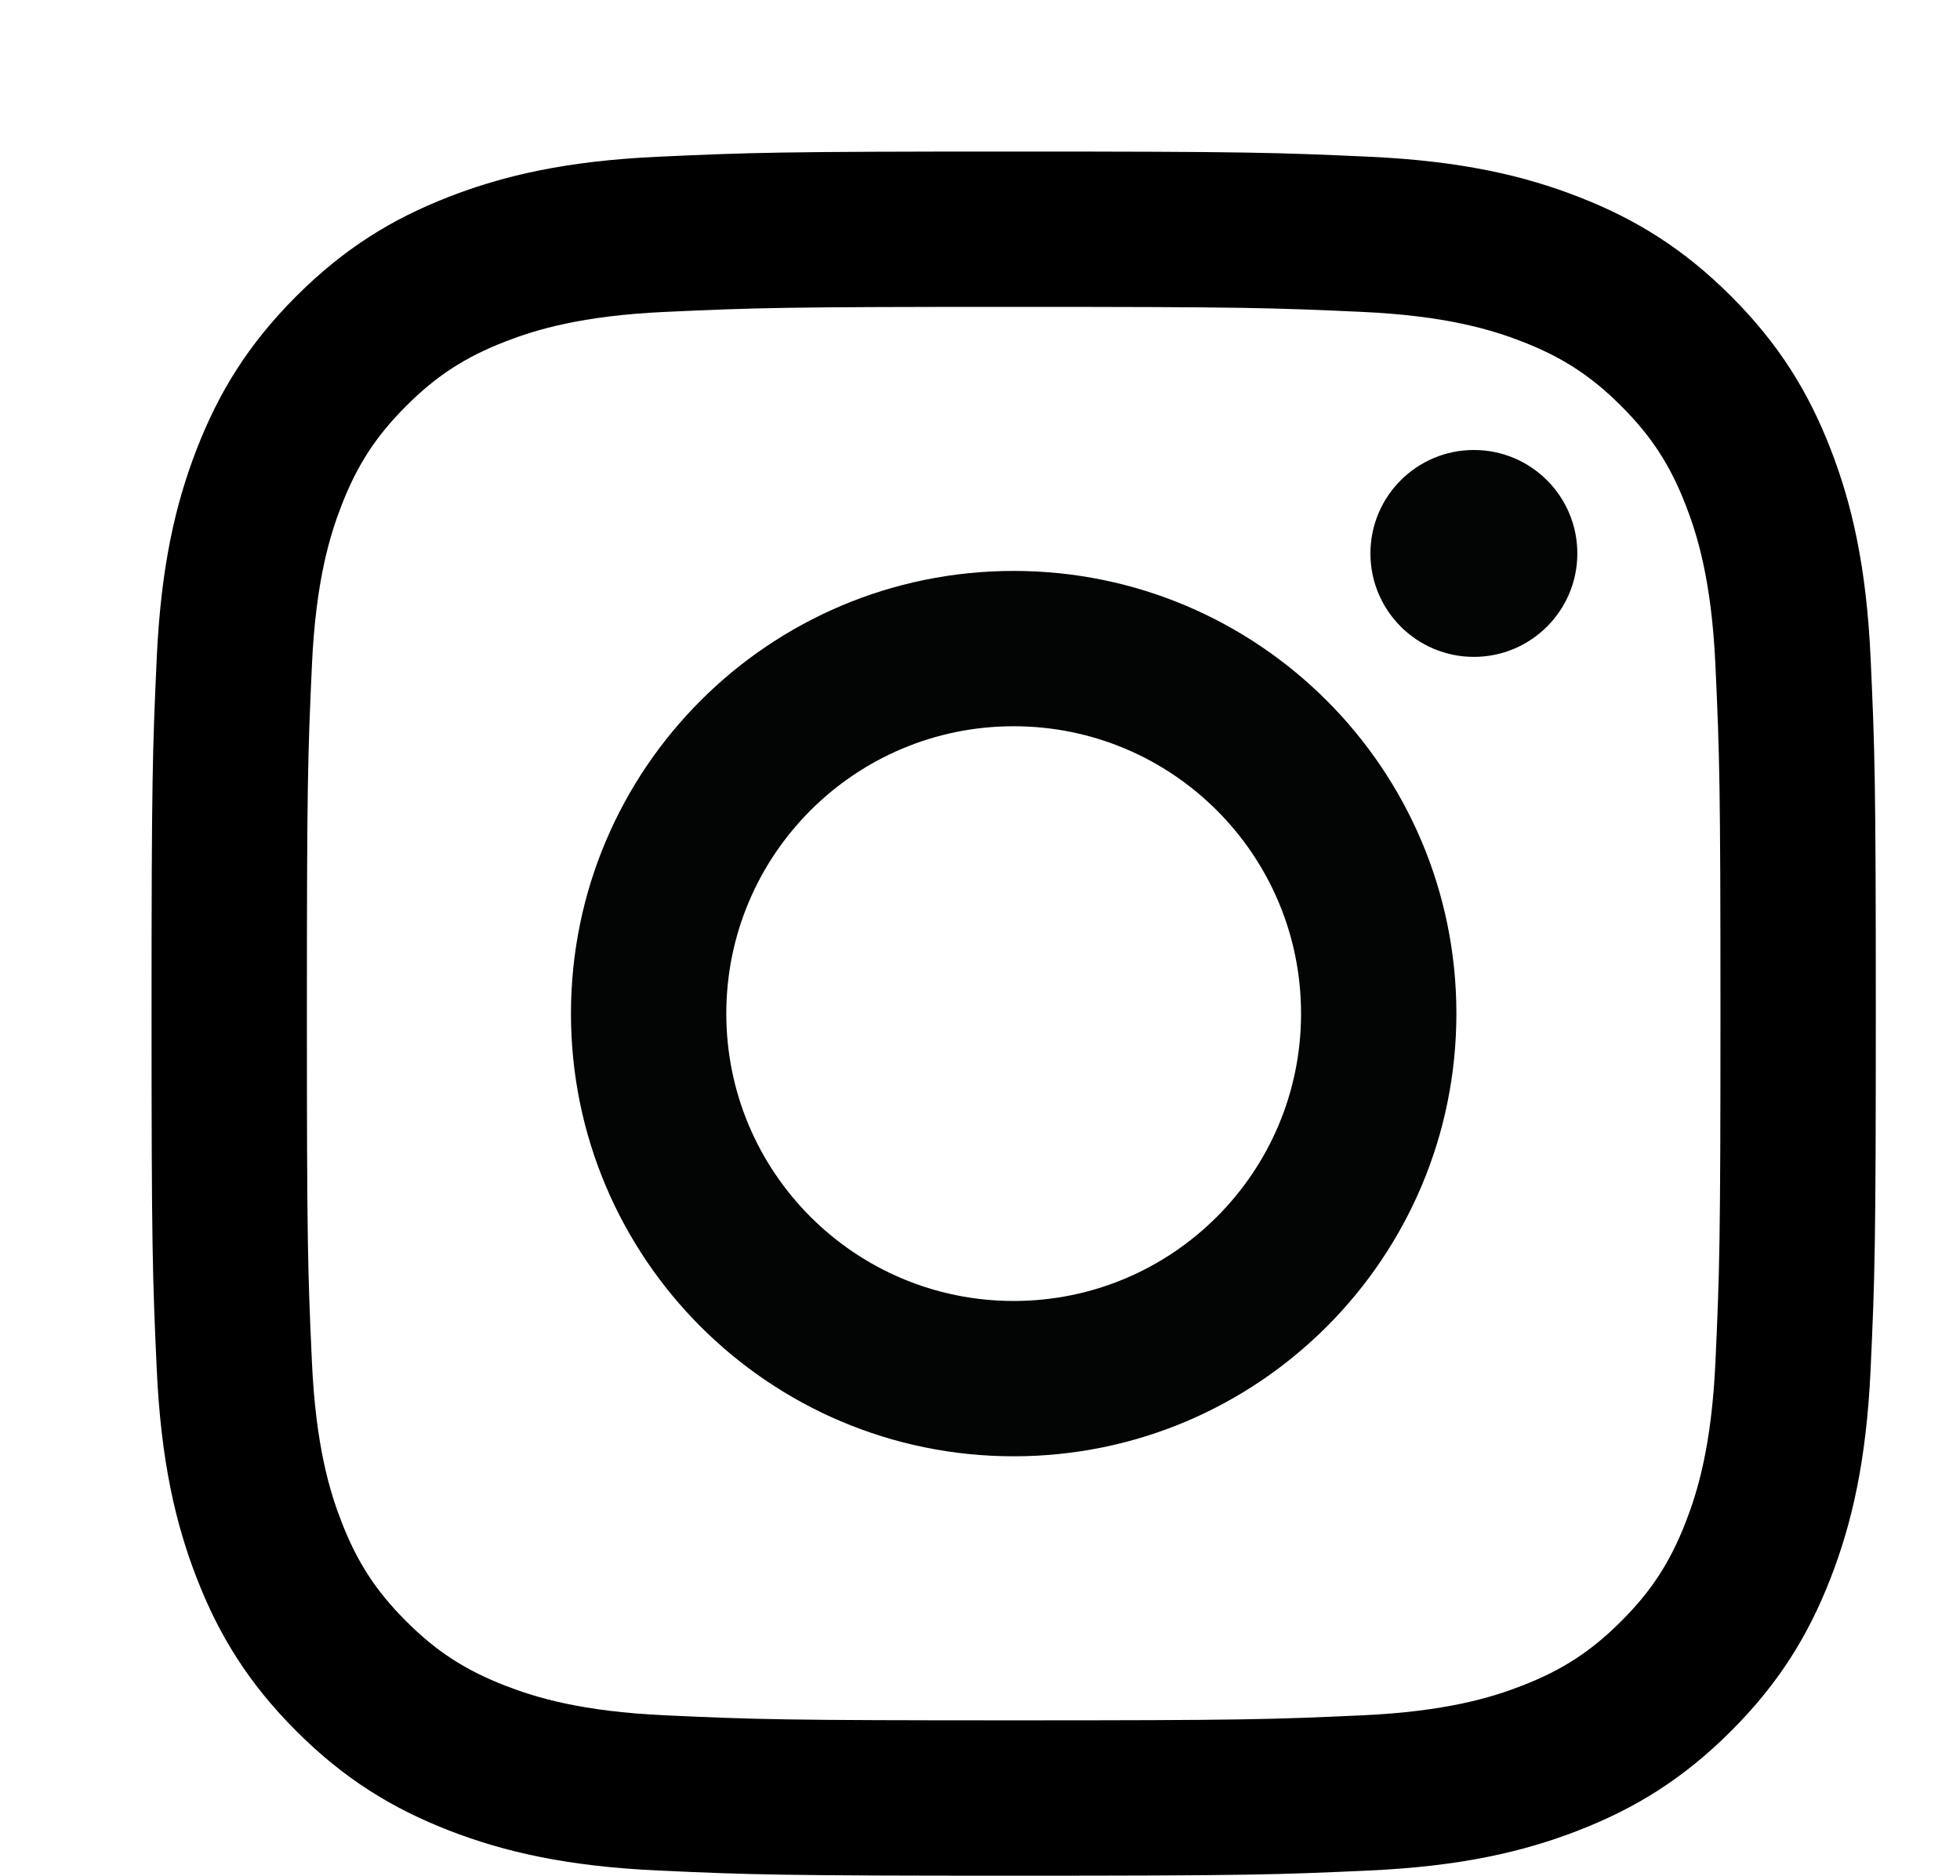 <svg width="582" height="557" xmlns="http://www.w3.org/2000/svg" clip-rule="evenodd">

 <g>
  <title>background</title>
  <rect fill="none" id="canvas_background" height="559" width="584" y="-1" x="-1"/>
 </g>
 <g>
  <title>Layer 1</title>
  <path id="svg_2" fill-rule="nonzero" d="m301,45c-69.526,0 -78.244,0.295 -105.549,1.541c-27.248,1.244 -45.858,5.571 -62.142,11.9c-16.834,6.542 -31.111,15.296 -45.342,29.527c-14.232,14.232 -22.985,28.508 -29.527,45.342c-6.329,16.283 -10.656,34.893 -11.9,62.141c-1.246,27.305 -1.54,36.023 -1.54,105.549c0,69.525 0.294,78.243 1.54,105.548c1.244,27.248 5.571,45.858 11.9,62.141c6.542,16.834 15.296,31.111 29.527,45.343c14.232,14.232 28.508,22.985 45.342,29.527c16.284,6.328 34.894,10.656 62.142,11.899c27.305,1.246 36.023,1.541 105.549,1.541c69.525,0 78.243,-0.295 105.548,-1.541c27.248,-1.243 45.858,-5.571 62.141,-11.899c16.834,-6.542 31.111,-15.296 45.343,-29.527c14.232,-14.233 22.985,-28.509 29.527,-45.343c6.328,-16.283 10.656,-34.893 11.899,-62.141c1.246,-27.305 1.541,-36.023 1.541,-105.548c0,-69.526 -0.295,-78.244 -1.541,-105.549c-1.243,-27.248 -5.571,-45.858 -11.899,-62.141c-6.542,-16.834 -15.296,-31.111 -29.527,-45.342c-14.233,-14.232 -28.509,-22.985 -45.343,-29.527c-16.283,-6.329 -34.893,-10.656 -62.141,-11.9c-27.305,-1.246 -36.023,-1.541 -105.548,-1.541zm0,46.127c68.354,0 76.451,0.26 103.445,1.492c24.96,1.139 38.515,5.31 47.535,8.814c11.949,4.644 20.477,10.192 29.435,19.15c8.959,8.958 14.506,17.487 19.15,29.435c3.506,9.021 7.676,22.576 8.814,47.535c1.232,26.994 1.493,35.091 1.493,103.446c0,68.354 -0.261,76.451 -1.493,103.445c-1.138,24.96 -5.309,38.515 -8.814,47.535c-4.644,11.949 -10.191,20.477 -19.15,29.435c-8.958,8.959 -17.486,14.506 -29.435,19.15c-9.021,3.506 -22.576,7.676 -47.535,8.814c-26.99,1.232 -35.086,1.493 -103.445,1.493c-68.36,0 -76.455,-0.261 -103.446,-1.493c-24.96,-1.138 -38.515,-5.309 -47.535,-8.814c-11.949,-4.644 -20.477,-10.191 -29.436,-19.15c-8.958,-8.958 -14.506,-17.486 -19.149,-29.435c-3.506,-9.021 -7.676,-22.576 -8.815,-47.535c-1.232,-26.994 -1.492,-35.091 -1.492,-103.445c0,-68.355 0.26,-76.452 1.492,-103.446c1.139,-24.96 5.31,-38.515 8.815,-47.535c4.643,-11.948 10.191,-20.477 19.149,-29.435c8.959,-8.958 17.487,-14.506 29.436,-19.15c9.021,-3.505 22.576,-7.675 47.535,-8.814c26.994,-1.232 35.091,-1.492 103.446,-1.492z"/>
  <path id="svg_3" fill="rgb(3,4,4)" fill-rule="nonzero" d="m301,386.332c-47.129,0 -85.334,-38.205 -85.334,-85.333c0,-47.129 38.205,-85.334 85.334,-85.334c47.128,0 85.333,38.205 85.333,85.334c0,47.128 -38.205,85.333 -85.333,85.333zm0,-216.792c-72.604,0 -131.459,58.856 -131.459,131.459c0,72.603 58.856,131.458 131.459,131.458c72.603,0 131.458,-58.856 131.458,-131.458c0,-72.604 -58.856,-131.459 -131.458,-131.459z"/>
  <path id="svg_4" fill="rgb(3,4,4)" fill-rule="nonzero" d="m468.372,164.346c0,16.966 -13.754,30.719 -30.72,30.719c-16.965,0 -30.719,-13.753 -30.719,-30.719c0,-16.966 13.754,-30.719 30.719,-30.719c16.966,0 30.72,13.753 30.72,30.719z"/>
 </g>
</svg>